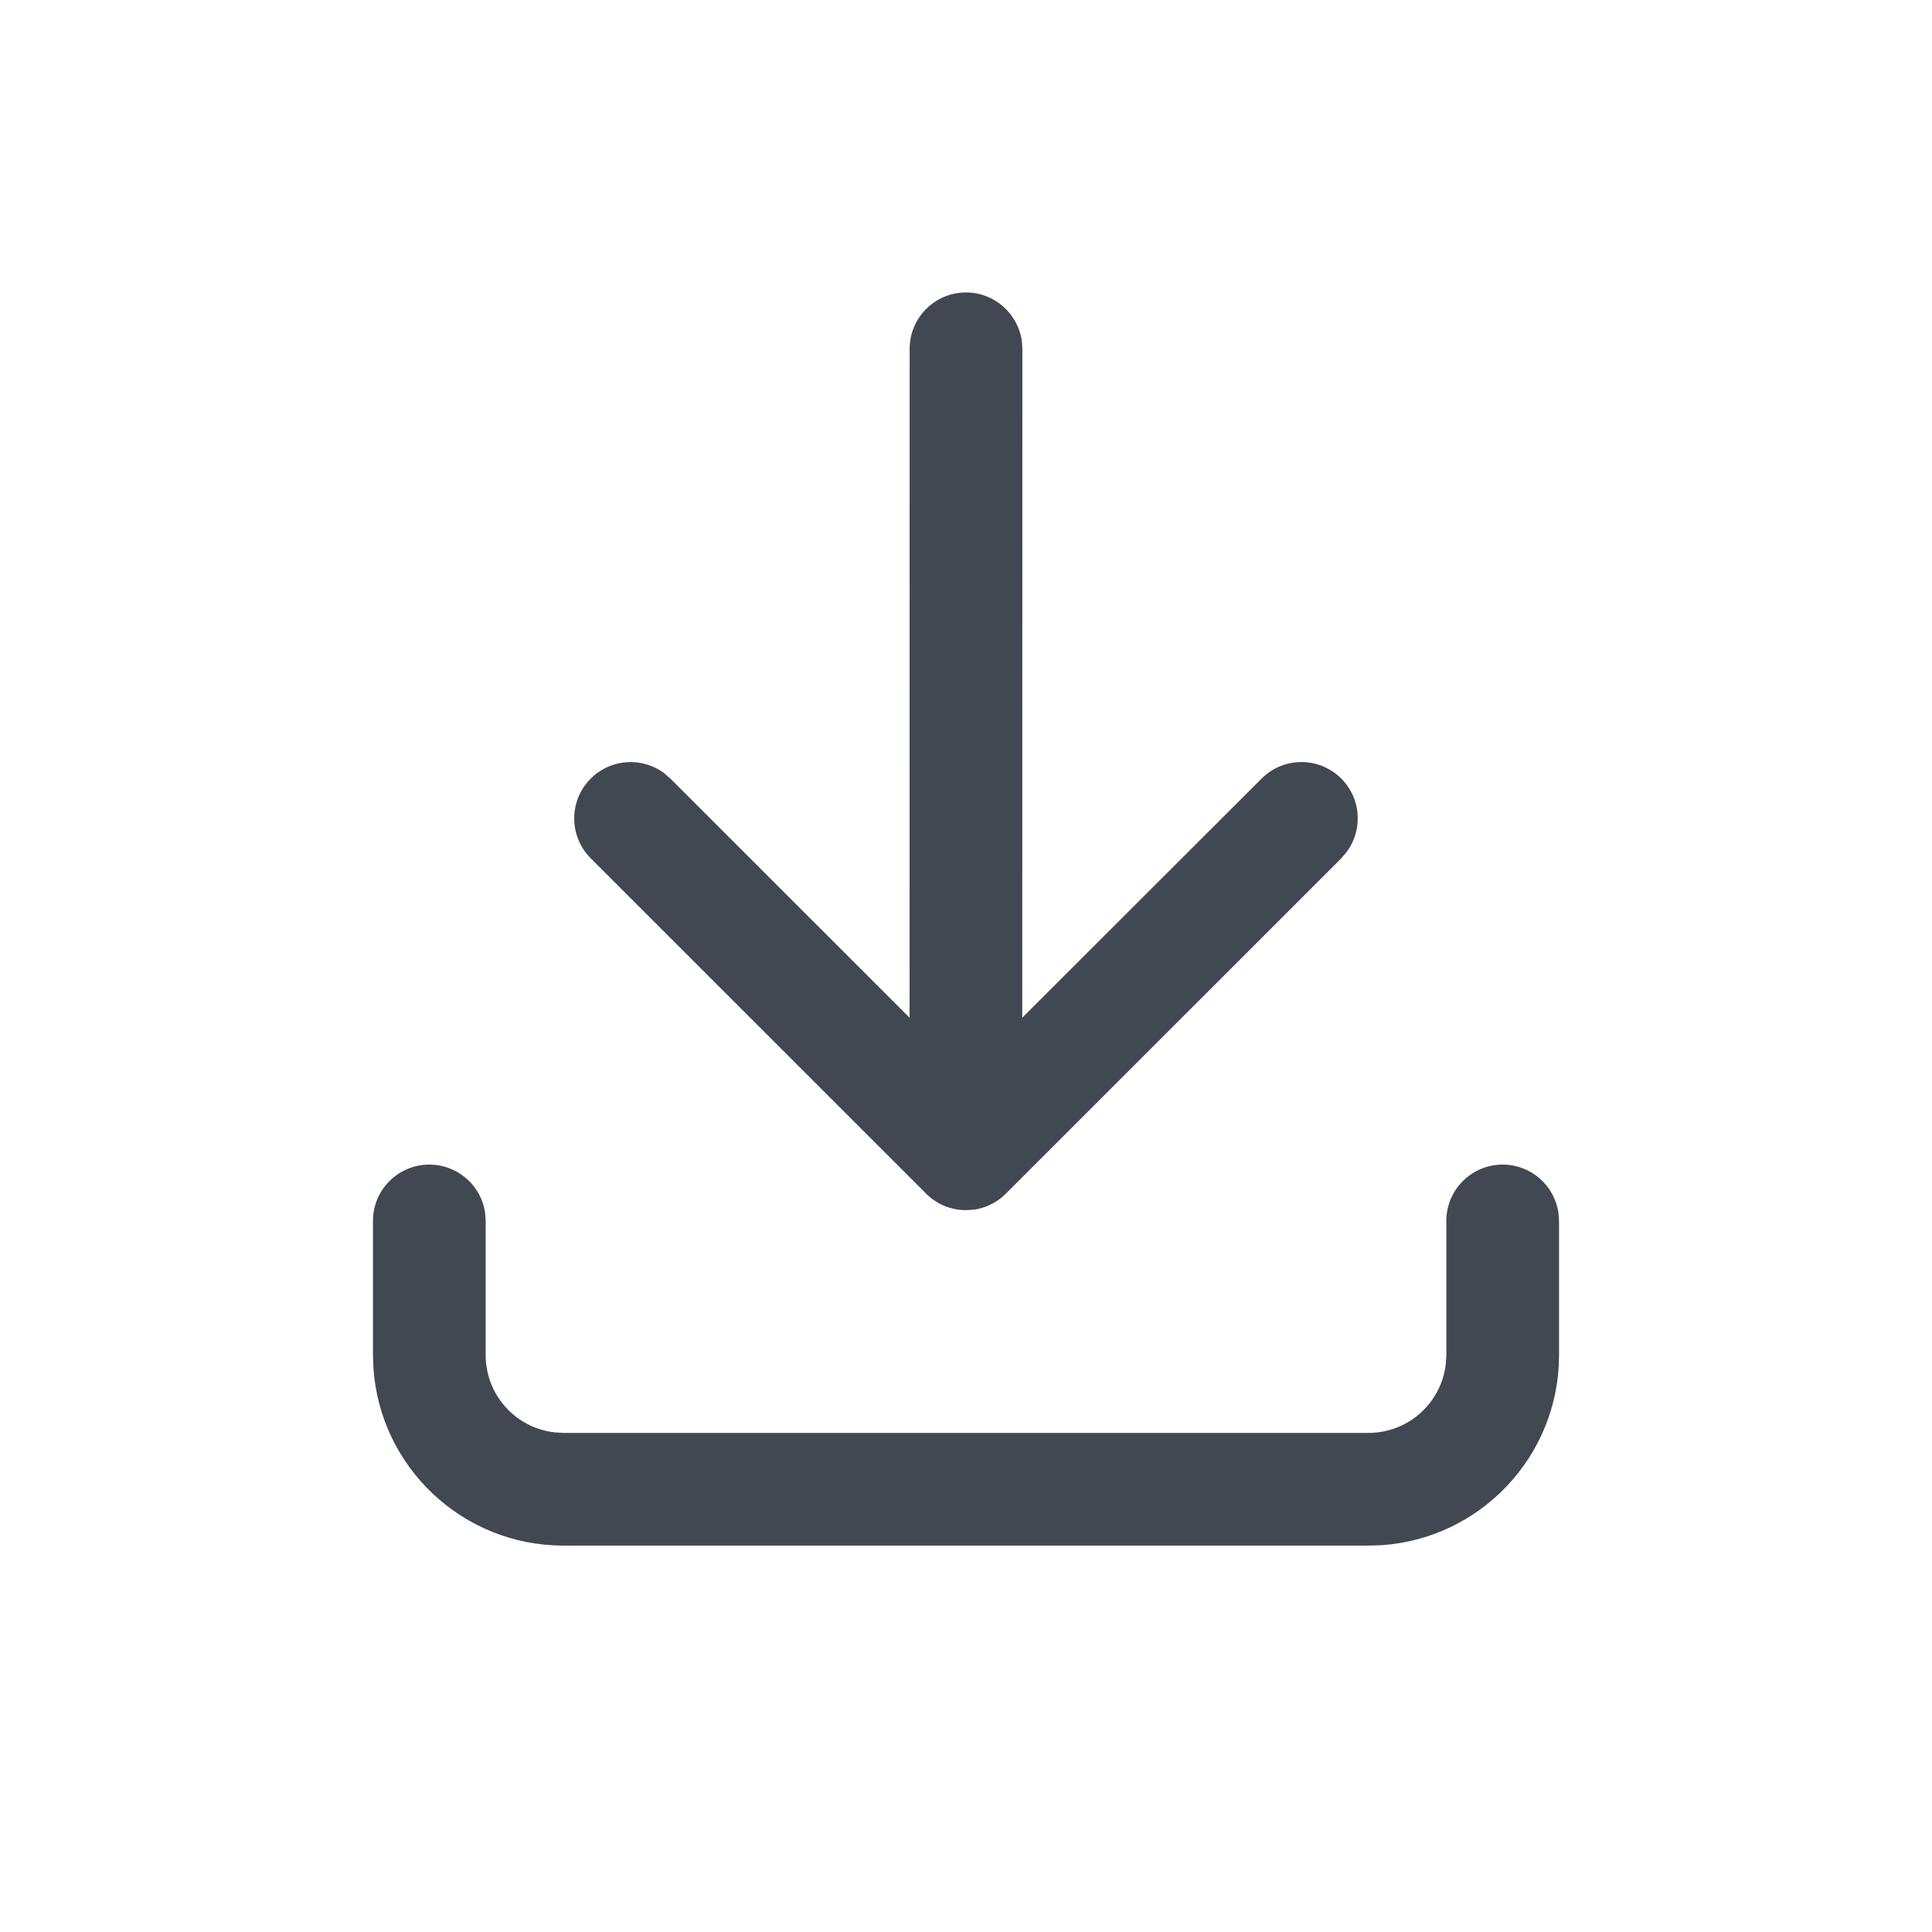 <?xml version="1.0" encoding="UTF-8"?>
<svg width="24px" height="24px" viewBox="0 0 24 24" version="1.1" xmlns="http://www.w3.org/2000/svg" xmlns:xlink="http://www.w3.org/1999/xlink">
    <title>download</title>
    <g stroke="none" stroke-width="1" fill="none" fill-rule="evenodd">
        <g transform="translate(2, 1)">
            <rect x="0" y="0" width="20" height="20"></rect>
            <g stroke-linecap="round" stroke-linejoin="round">
                <polygon points="0 0 20 0 20 20 0 20"></polygon>
                <path d="M16.667,13.467 C17.021,13.467 17.314,13.73 17.36,14.072 L17.367,14.167 L17.367,15.833 C17.367,17.086 16.394,18.111 15.162,18.195 L15,18.2 L5,18.2 C3.747,18.2 2.722,17.227 2.639,15.995 L2.633,15.833 L2.633,14.167 C2.633,13.78 2.947,13.467 3.333,13.467 C3.688,13.467 3.981,13.73 4.027,14.072 L4.033,14.167 L4.033,15.833 C4.033,16.329 4.407,16.738 4.887,16.793 L5,16.8 L15,16.8 C15.496,16.8 15.904,16.427 15.96,15.946 L15.967,15.833 L15.967,14.167 C15.967,13.78 16.28,13.467 16.667,13.467 Z M9.796,14.003 C9.772,13.996 9.751,13.988 9.729,13.979 C9.719,13.975 9.709,13.97 9.7,13.966 C9.684,13.959 9.67,13.951 9.655,13.943 C9.636,13.932 9.618,13.92 9.6,13.908 C9.598,13.906 9.595,13.904 9.592,13.902 L9.573,13.888 C9.554,13.873 9.536,13.858 9.519,13.842 L9.505,13.828 L5.338,9.662 C5.065,9.388 5.065,8.945 5.338,8.672 C5.584,8.426 5.968,8.401 6.242,8.598 L6.328,8.672 L9.299,11.642 L9.3,3.333 C9.3,2.947 9.613,2.633 10,2.633 C10.354,2.633 10.647,2.897 10.694,3.238 L10.7,3.333 L10.699,11.642 L13.672,8.672 C13.945,8.398 14.388,8.398 14.662,8.672 C14.908,8.918 14.932,9.301 14.735,9.575 L14.662,9.662 L10.495,13.828 C10.469,13.854 10.442,13.878 10.412,13.899 L10.495,13.828 C10.464,13.859 10.431,13.886 10.397,13.91 C10.376,13.924 10.354,13.938 10.332,13.95 C10.319,13.957 10.306,13.963 10.293,13.969 C10.277,13.977 10.261,13.983 10.244,13.99 C10.229,13.995 10.212,14.001 10.195,14.006 C10.175,14.012 10.154,14.017 10.134,14.021 C10.123,14.023 10.113,14.024 10.103,14.026 C10.1,14.026 10.098,14.027 10.095,14.027 L10,14.033 L10,14.033 C9.929,14.033 9.861,14.023 9.796,14.003 Z" fill="#414851" fill-rule="nonzero"></path>
            </g>
        </g>
    </g>
</svg>

